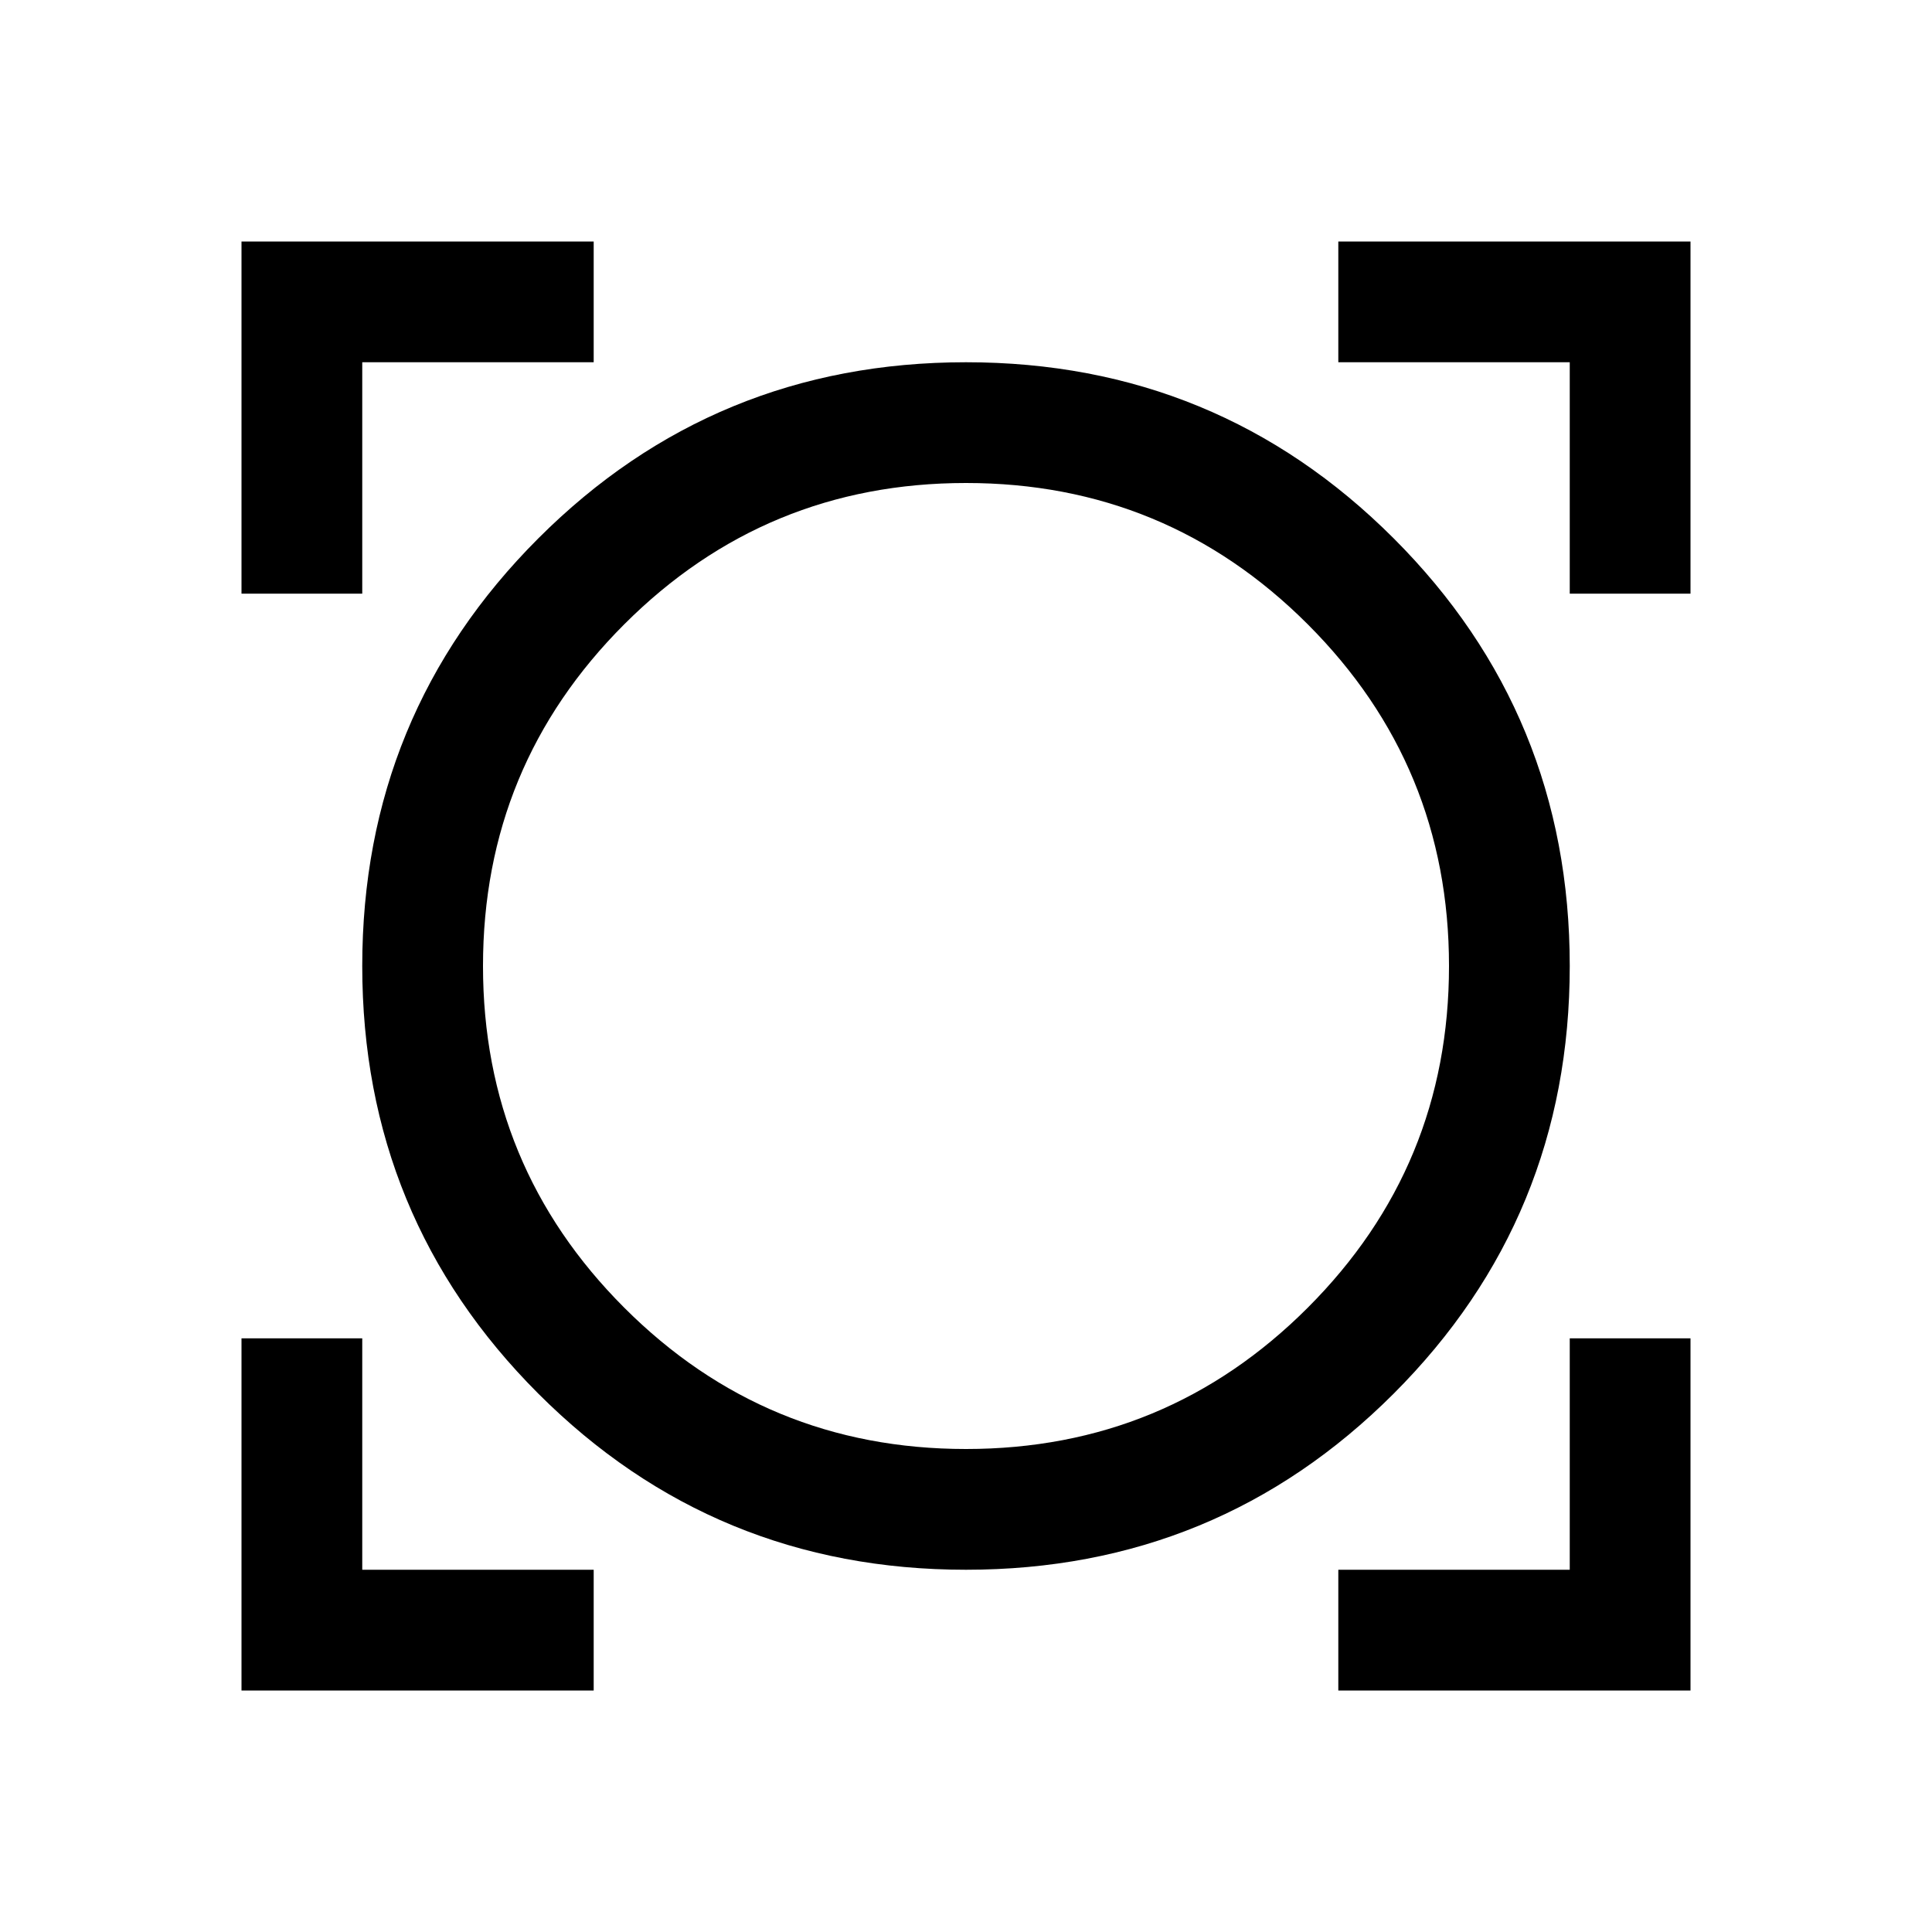 <svg xmlns="http://www.w3.org/2000/svg" height="48" viewBox="0 -960 960 960" width="48"><path d="M120-120v-175h60v115h115v60H120Zm545 0v-60h115v-115h60v175H665Zm-185-60q-125 0-212.5-87.5T180-480q0-125 87.5-212.5T480-780q125 0 212.5 87.5T780-480q0 125-87.5 212.5T480-180Zm0-60q99.6 0 169.8-70.2Q720-380.4 720-480q0-99.6-70.2-169.8Q579.6-720 480-720q-99.6 0-169.8 70.2Q240-579.6 240-480q0 99.6 70.2 169.8Q380.4-240 480-240ZM120-665v-175h175v60H180v115h-60Zm660 0v-115H665v-60h175v175h-60ZM480-480Z"/></svg>
